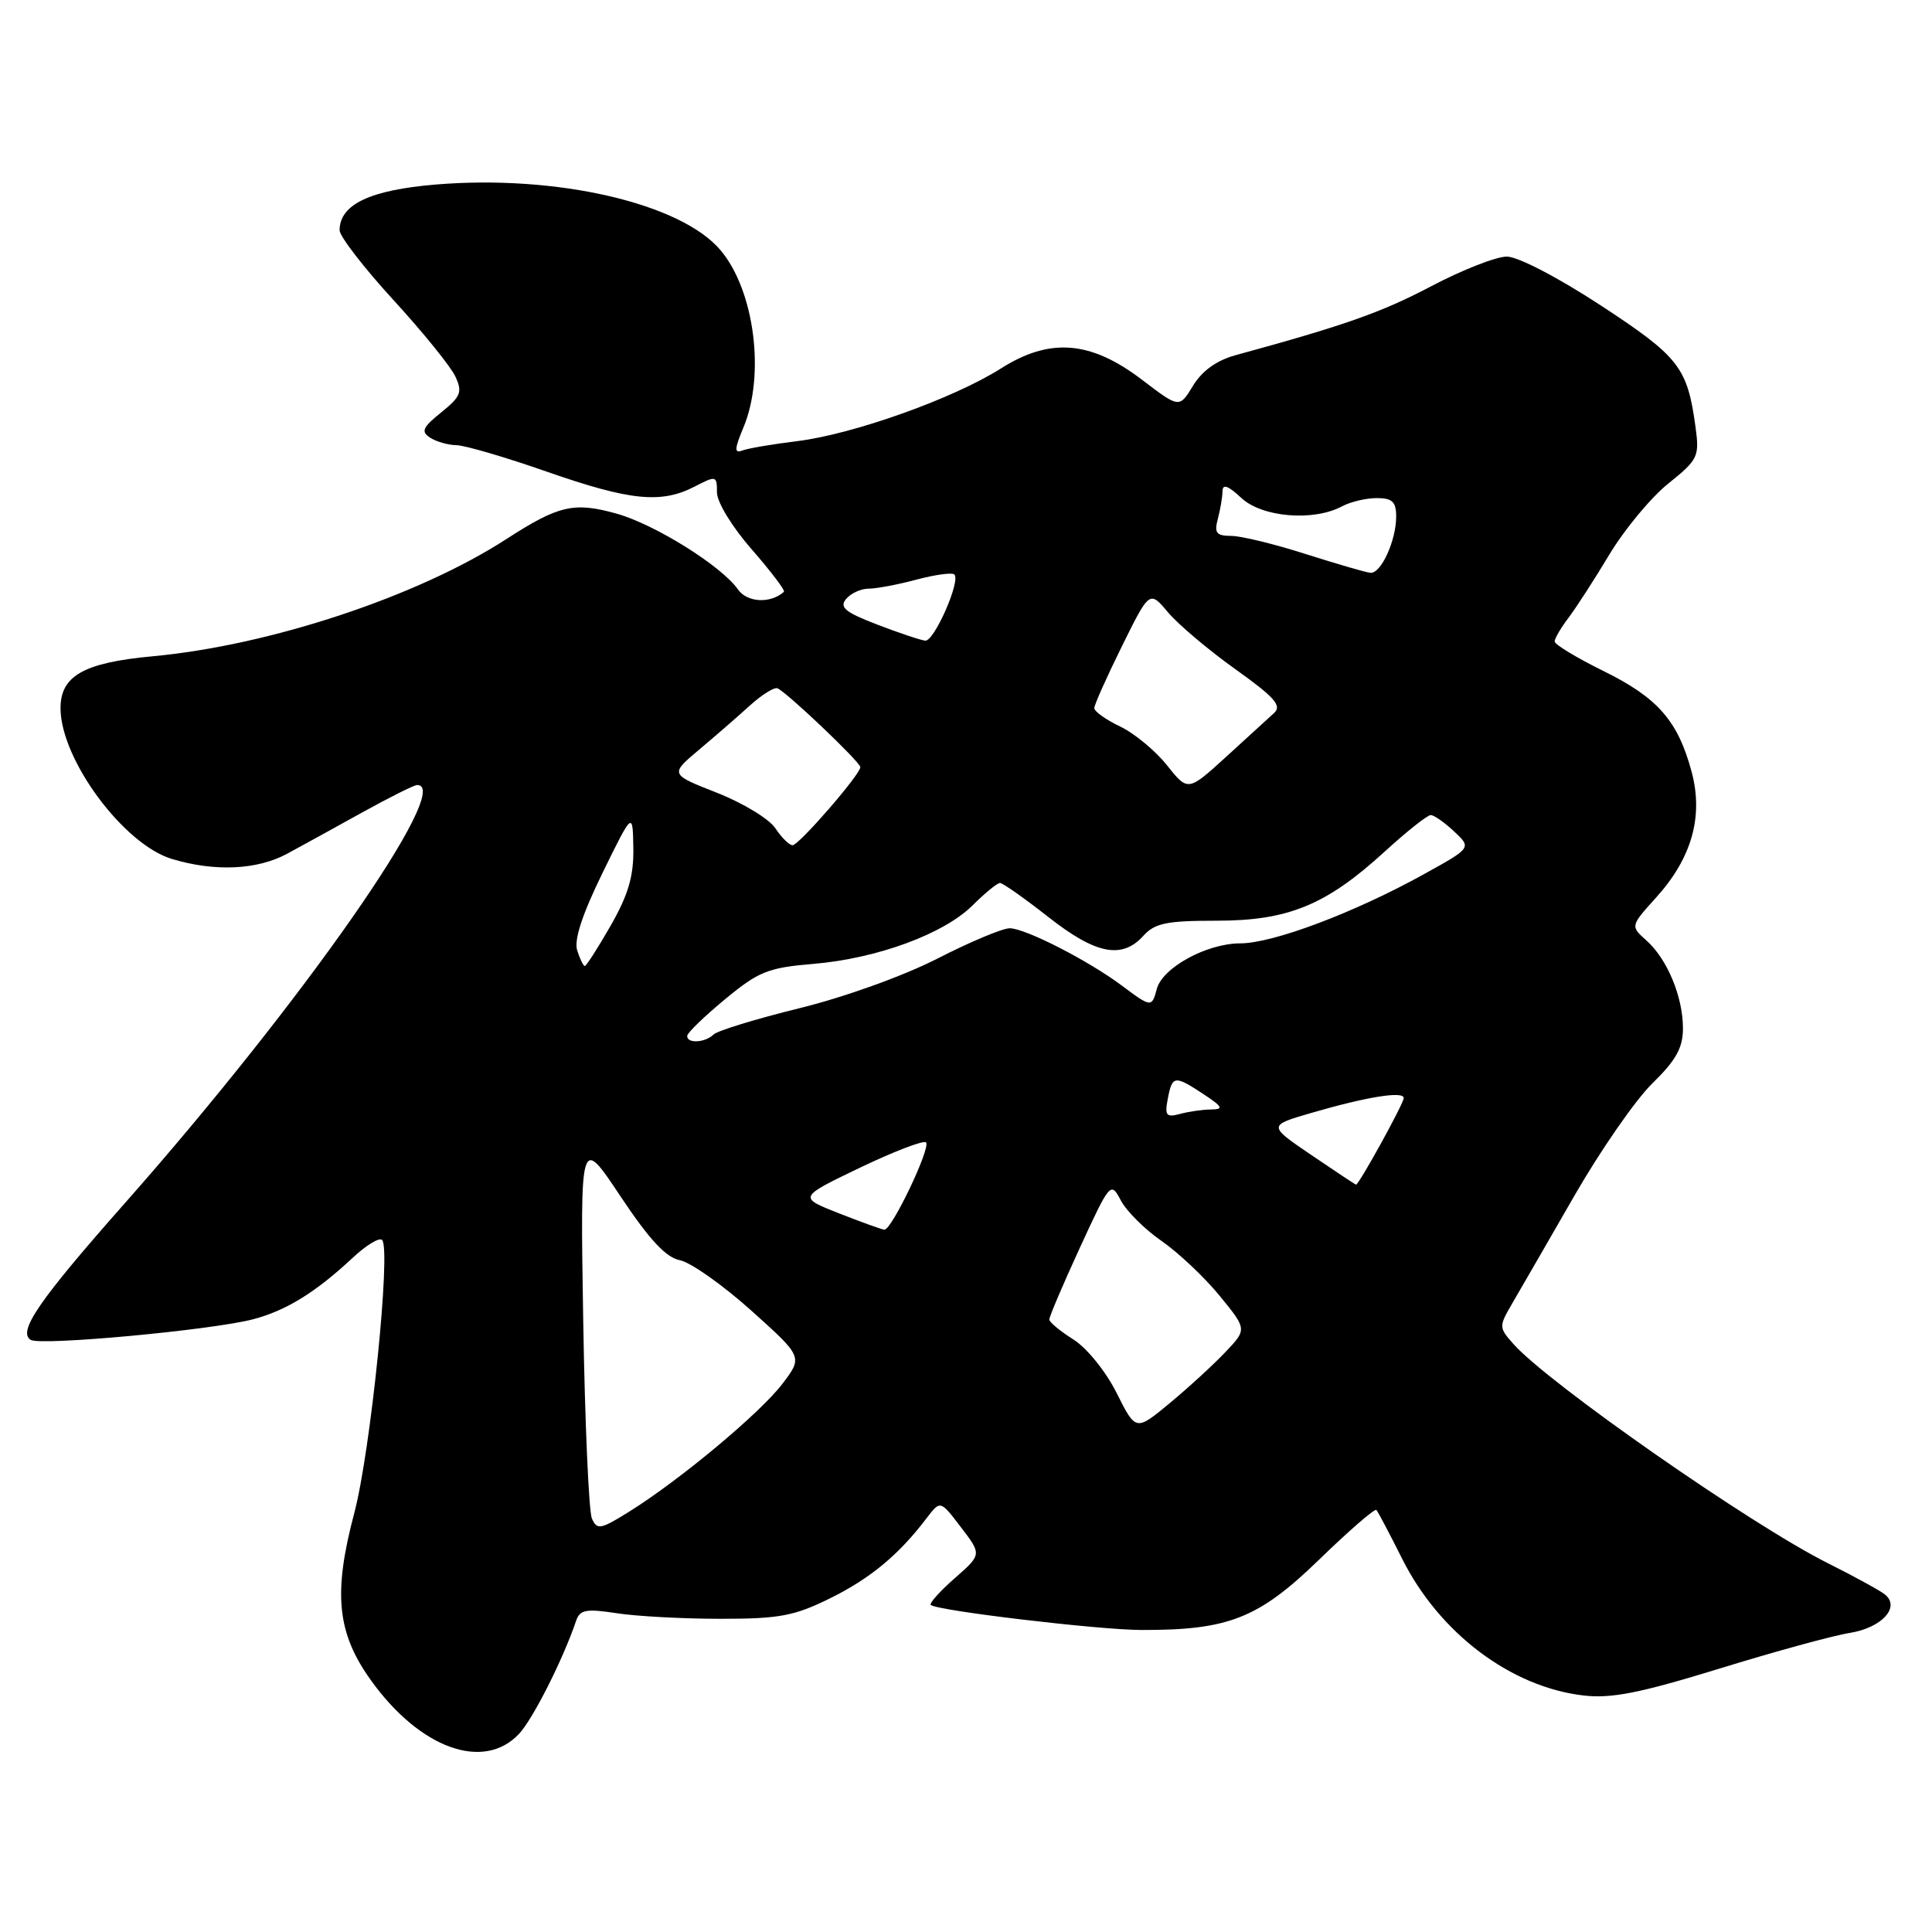 <?xml version="1.0" encoding="UTF-8" standalone="no"?>
<!DOCTYPE svg PUBLIC "-//W3C//DTD SVG 1.1//EN" "http://www.w3.org/Graphics/SVG/1.1/DTD/svg11.dtd" >
<svg xmlns="http://www.w3.org/2000/svg" xmlns:xlink="http://www.w3.org/1999/xlink" version="1.1" viewBox="0 0 256 256">
 <g >
 <path fill="currentColor"
d=" M 68.77 229.75 C 70.62 227.78 74.60 219.89 76.34 214.76 C 76.84 213.29 77.66 213.14 81.71 213.76 C 84.35 214.17 90.55 214.50 95.50 214.50 C 103.28 214.50 105.24 214.13 110.00 211.78 C 115.34 209.14 119.12 206.00 122.80 201.14 C 124.60 198.78 124.60 198.78 127.34 202.38 C 130.09 205.98 130.09 205.98 126.51 209.12 C 124.54 210.85 123.11 212.45 123.33 212.66 C 124.08 213.41 145.49 215.96 151.20 215.98 C 162.77 216.02 166.75 214.45 174.75 206.70 C 178.73 202.83 182.17 199.85 182.38 200.08 C 182.59 200.31 184.13 203.23 185.80 206.56 C 190.73 216.40 200.20 223.54 209.82 224.66 C 213.52 225.09 217.29 224.34 227.83 221.10 C 235.15 218.84 242.93 216.71 245.11 216.37 C 249.38 215.68 251.87 212.92 249.73 211.25 C 249.05 210.72 245.65 208.86 242.16 207.11 C 232.04 202.05 205.12 183.27 200.53 178.08 C 198.59 175.89 198.59 175.78 200.40 172.67 C 201.42 170.93 205.10 164.55 208.58 158.50 C 212.06 152.45 216.72 145.72 218.95 143.55 C 222.08 140.49 223.00 138.84 223.00 136.26 C 223.00 132.08 220.92 127.07 218.15 124.61 C 216.03 122.71 216.03 122.71 219.45 118.92 C 224.18 113.69 225.73 108.18 224.15 102.27 C 222.34 95.52 219.66 92.45 212.46 88.91 C 208.91 87.16 206.00 85.40 206.00 85.00 C 206.00 84.60 206.82 83.20 207.82 81.88 C 208.82 80.57 211.27 76.78 213.26 73.46 C 215.26 70.14 218.76 65.92 221.06 64.07 C 225.02 60.89 225.20 60.51 224.66 56.54 C 223.58 48.67 222.50 47.28 212.14 40.49 C 206.44 36.76 201.14 34.00 199.66 34.00 C 198.25 34.00 193.73 35.77 189.62 37.94 C 183.02 41.41 178.23 43.10 163.70 47.07 C 161.22 47.75 159.28 49.14 158.09 51.10 C 156.27 54.09 156.27 54.09 151.40 50.38 C 144.54 45.13 139.13 44.69 132.60 48.84 C 126.31 52.82 113.04 57.55 105.59 58.46 C 102.34 58.86 99.09 59.41 98.35 59.70 C 97.28 60.10 97.32 59.49 98.51 56.64 C 101.42 49.68 99.98 38.50 95.48 33.16 C 90.23 26.92 73.75 23.12 57.75 24.45 C 49.02 25.18 45.00 27.09 45.00 30.52 C 45.00 31.31 48.20 35.46 52.11 39.73 C 56.03 44.00 59.72 48.57 60.33 49.87 C 61.30 51.95 61.07 52.54 58.47 54.64 C 55.99 56.63 55.75 57.19 57.00 58.00 C 57.83 58.53 59.40 58.98 60.50 58.99 C 61.60 59.01 67.00 60.59 72.49 62.51 C 83.49 66.35 87.62 66.77 92.05 64.47 C 94.90 63.00 95.00 63.02 95.00 65.24 C 95.00 66.54 97.01 69.83 99.62 72.81 C 102.16 75.72 104.07 78.24 103.87 78.42 C 102.09 80.01 99.01 79.85 97.79 78.11 C 95.61 75.00 86.76 69.47 81.70 68.06 C 76.06 66.48 74.02 66.95 67.08 71.44 C 55.31 79.05 35.77 85.52 20.23 86.96 C 11.06 87.81 7.99 89.56 8.02 93.90 C 8.08 100.69 16.39 111.90 22.79 113.82 C 28.48 115.53 34.07 115.27 38.04 113.13 C 39.94 112.10 44.42 109.64 48.00 107.65 C 51.58 105.67 54.84 104.04 55.25 104.02 C 60.29 103.87 40.02 132.88 16.48 159.50 C 5.16 172.31 2.31 176.45 4.07 177.54 C 5.37 178.35 28.00 176.25 33.50 174.82 C 37.90 173.67 41.81 171.26 46.74 166.66 C 48.51 165.00 50.27 163.93 50.63 164.30 C 51.84 165.50 49.10 192.38 46.94 200.50 C 44.12 211.13 44.64 216.37 49.16 222.66 C 55.64 231.69 64.08 234.74 68.77 229.75 Z  M 78.43 201.21 C 78.02 200.27 77.50 188.47 77.28 175.00 C 76.88 150.50 76.88 150.50 82.20 158.49 C 86.05 164.27 88.24 166.63 90.10 166.99 C 91.52 167.27 95.77 170.27 99.54 173.65 C 106.39 179.80 106.39 179.80 103.65 183.39 C 100.68 187.28 90.04 196.15 83.34 200.32 C 79.57 202.67 79.11 202.75 78.43 201.21 Z  M 147.96 184.58 C 146.54 181.74 144.02 178.62 142.25 177.50 C 140.50 176.40 139.06 175.21 139.04 174.85 C 139.02 174.49 140.84 170.22 143.08 165.35 C 147.10 156.62 147.18 156.54 148.52 159.07 C 149.27 160.49 151.69 162.90 153.92 164.44 C 156.14 165.98 159.60 169.24 161.60 171.69 C 165.24 176.14 165.24 176.14 162.37 179.16 C 160.79 180.83 157.47 183.87 155.00 185.92 C 150.50 189.65 150.50 189.65 147.96 184.58 Z  M 111.14 160.76 C 105.78 158.65 105.78 158.65 113.96 154.72 C 118.45 152.57 122.39 151.06 122.70 151.37 C 123.38 152.05 118.14 163.03 117.18 162.94 C 116.80 162.90 114.09 161.92 111.14 160.76 Z  M 173.75 153.04 C 168.01 149.14 168.01 149.14 173.75 147.47 C 181.14 145.32 186.00 144.54 186.00 145.50 C 186.00 146.22 180.04 157.03 179.68 156.97 C 179.58 156.96 176.91 155.19 173.75 153.04 Z  M 154.74 145.58 C 155.33 142.49 155.64 142.45 159.50 145.00 C 162.01 146.66 162.17 146.99 160.50 147.01 C 159.40 147.02 157.54 147.28 156.37 147.60 C 154.53 148.09 154.31 147.83 154.74 145.58 Z  M 91.06 137.25 C 91.09 136.84 93.35 134.65 96.09 132.39 C 100.53 128.72 101.78 128.22 107.78 127.72 C 116.23 127.01 125.11 123.74 128.91 119.93 C 130.53 118.32 132.14 117.00 132.51 117.00 C 132.87 117.00 135.75 119.03 138.90 121.50 C 145.19 126.45 148.66 127.14 151.50 124.00 C 153.02 122.32 154.58 122.00 161.17 122.00 C 170.69 122.00 175.72 119.94 183.47 112.85 C 186.39 110.18 189.14 108.00 189.58 108.00 C 190.01 108.00 191.41 108.98 192.68 110.17 C 194.99 112.34 194.99 112.34 188.74 115.80 C 179.51 120.92 168.68 125.00 164.33 125.00 C 159.89 125.01 154.02 128.22 153.28 131.05 C 152.63 133.51 152.53 133.50 148.68 130.62 C 144.22 127.28 135.85 123.00 133.79 123.00 C 132.84 123.00 128.52 124.81 124.19 127.03 C 119.68 129.33 111.86 132.14 105.90 133.60 C 100.18 135.01 95.07 136.57 94.55 137.08 C 93.41 138.19 90.98 138.30 91.06 137.25 Z  M 76.48 125.93 C 76.04 124.55 77.15 121.16 79.83 115.68 C 83.84 107.50 83.84 107.50 83.92 112.38 C 83.98 116.09 83.26 118.54 80.93 122.63 C 79.24 125.58 77.69 128.00 77.49 128.00 C 77.30 128.00 76.84 127.07 76.48 125.93 Z  M 102.74 109.75 C 101.92 108.51 98.44 106.40 95.01 105.05 C 88.76 102.60 88.76 102.60 92.63 99.34 C 94.76 97.55 97.79 94.92 99.36 93.49 C 100.93 92.07 102.57 91.04 103.01 91.20 C 104.17 91.64 114.00 100.98 114.00 101.65 C 114.00 102.62 105.86 112.00 105.02 112.00 C 104.59 112.00 103.56 110.99 102.74 109.75 Z  M 154.62 101.39 C 153.08 99.46 150.29 97.15 148.41 96.26 C 146.53 95.36 145.00 94.27 145.00 93.83 C 145.00 93.39 146.65 89.70 148.66 85.63 C 152.32 78.23 152.32 78.23 154.78 81.15 C 156.13 82.75 160.14 86.14 163.69 88.67 C 168.90 92.39 169.89 93.51 168.82 94.48 C 168.10 95.14 165.23 97.75 162.46 100.29 C 157.41 104.89 157.41 104.89 154.62 101.39 Z  M 116.24 82.76 C 111.99 81.13 111.19 80.47 112.11 79.37 C 112.73 78.62 114.08 78.00 115.11 78.00 C 116.13 78.00 118.99 77.46 121.45 76.80 C 123.92 76.14 126.17 75.84 126.46 76.12 C 127.32 76.98 123.78 85.01 122.60 84.89 C 121.99 84.83 119.13 83.87 116.24 82.76 Z  M 173.00 73.41 C 168.88 72.09 164.44 71.01 163.13 71.01 C 161.17 71.00 160.87 70.62 161.37 68.75 C 161.70 67.51 161.98 65.86 161.99 65.08 C 162.00 64.08 162.75 64.36 164.48 65.98 C 167.22 68.55 174.04 69.12 177.83 67.09 C 178.95 66.49 181.02 66.00 182.43 66.00 C 184.49 66.00 185.00 66.49 185.00 68.45 C 185.00 71.63 182.99 76.03 181.59 75.90 C 180.99 75.85 177.12 74.72 173.00 73.41 Z "/>
</g>
</svg>